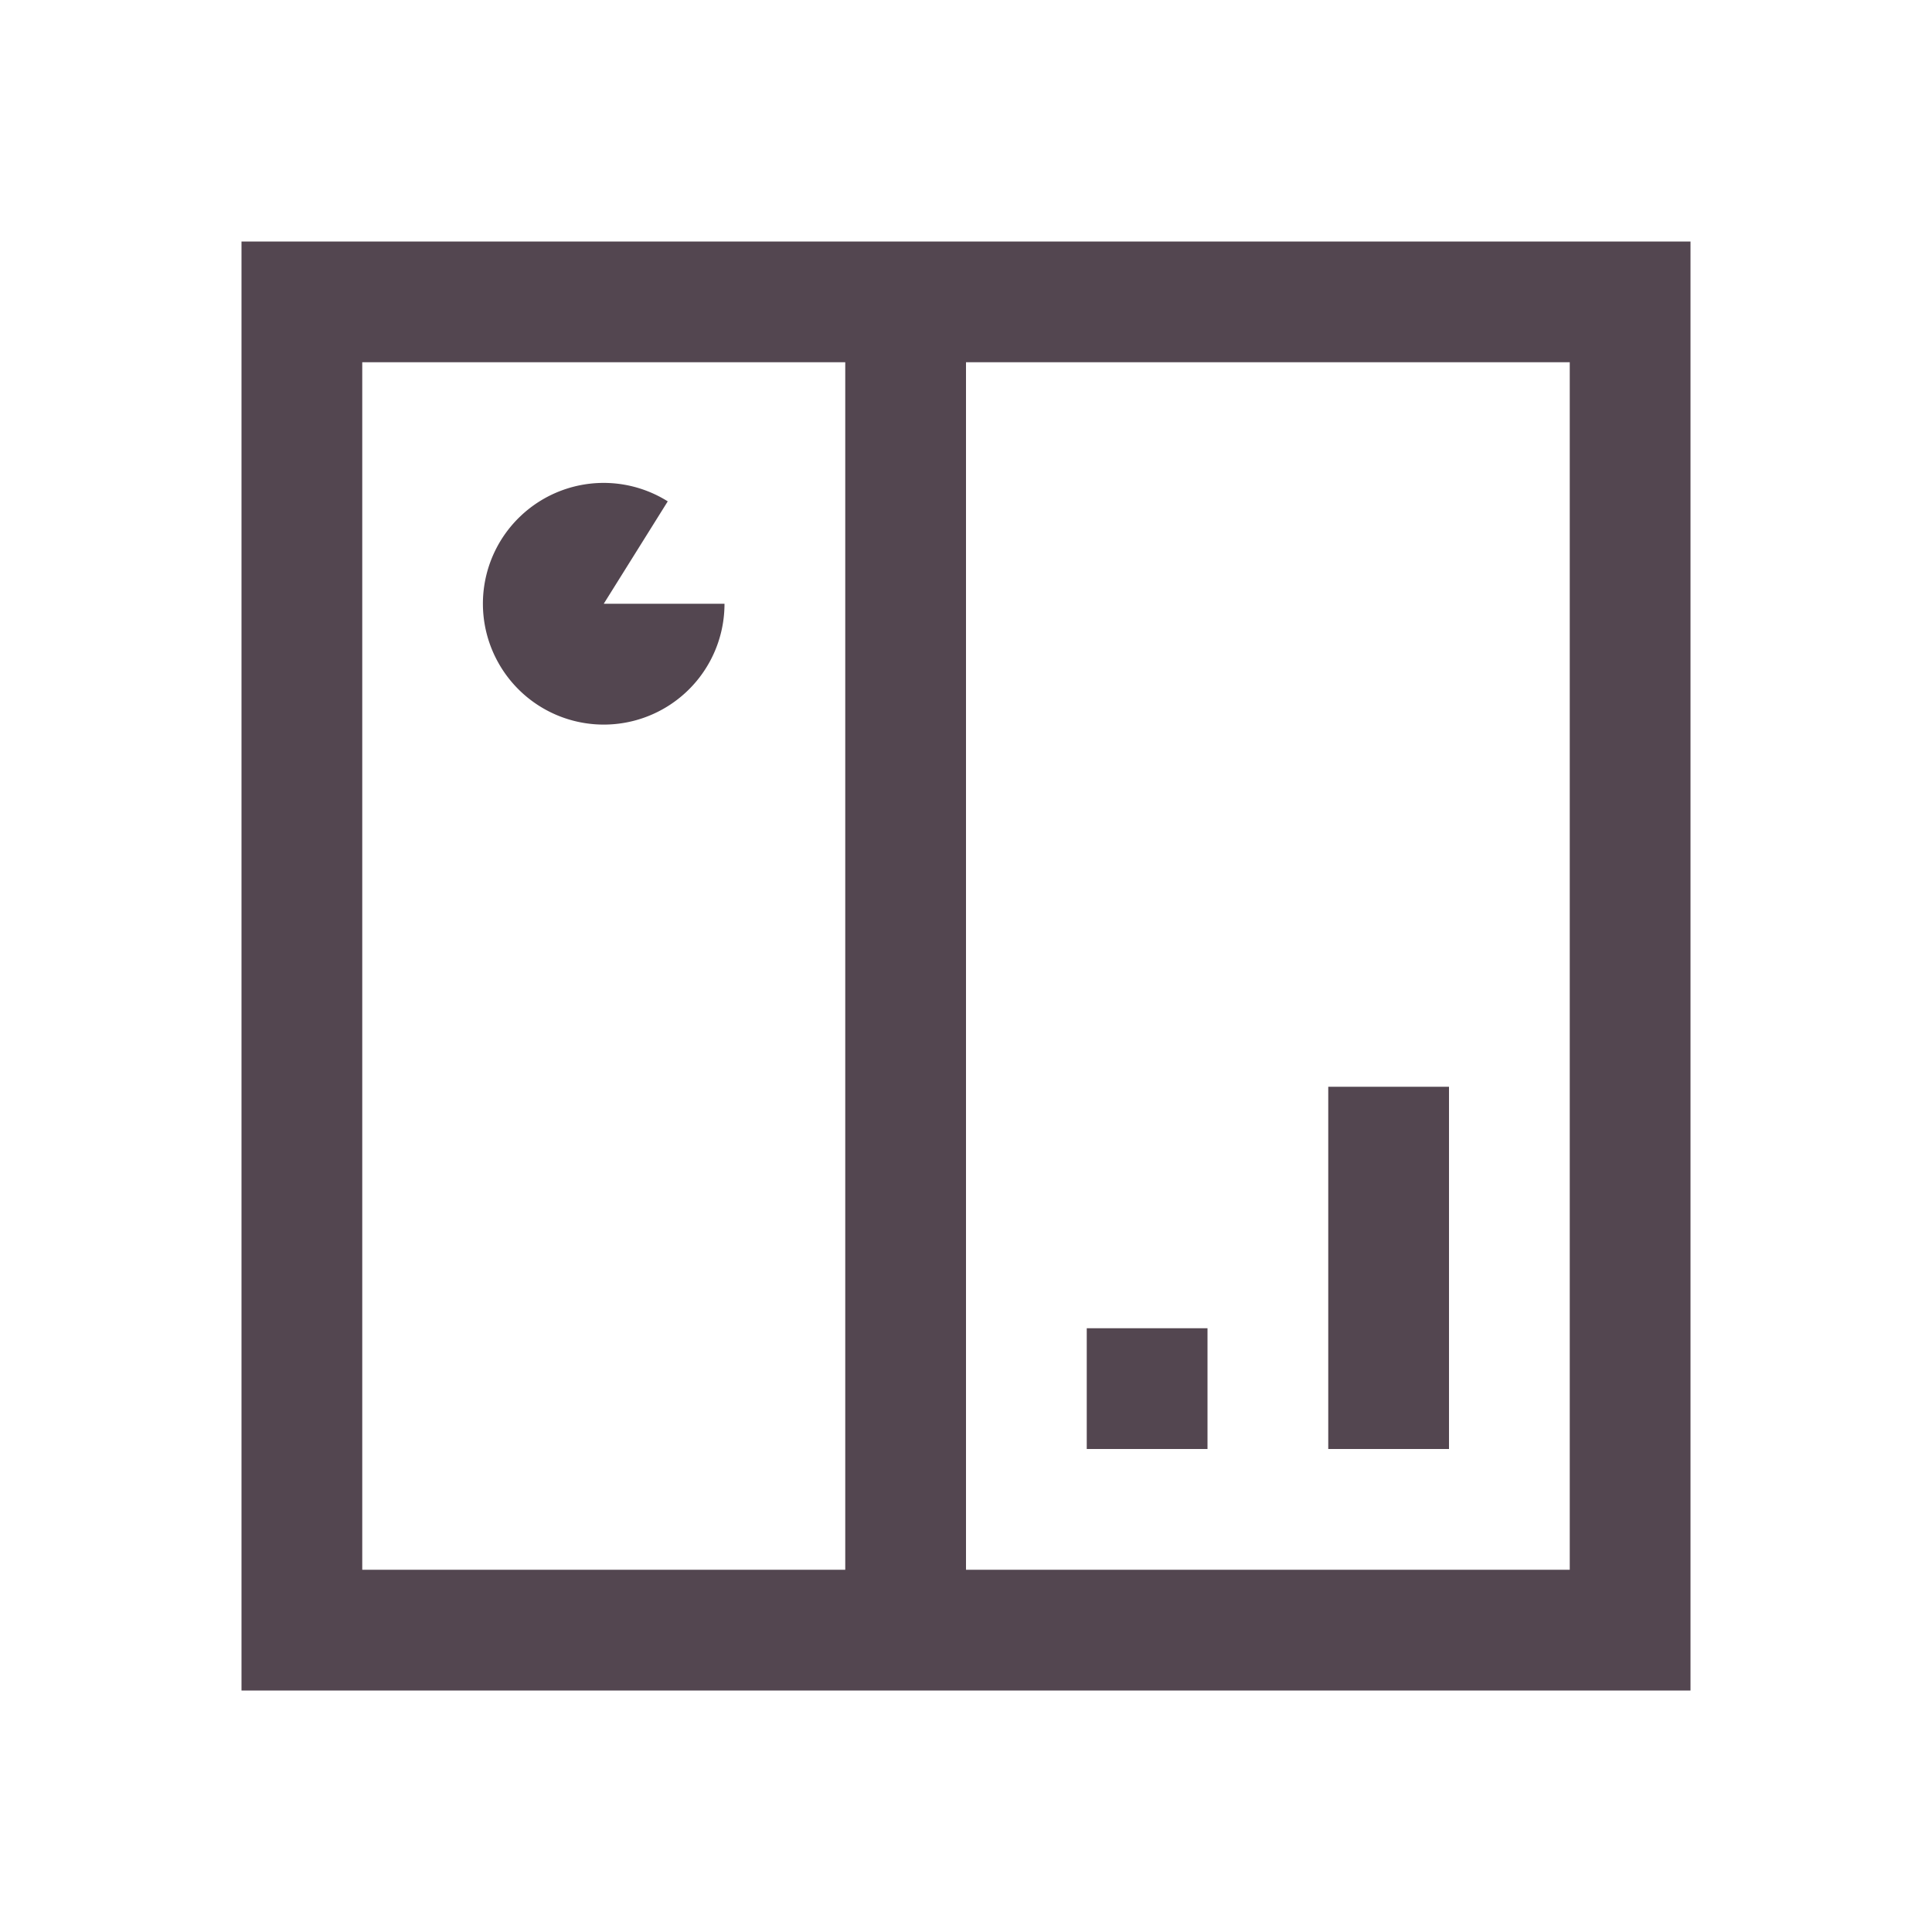 <svg xmlns="http://www.w3.org/2000/svg" viewBox="0 0 16 16"><path d="M2 2v12h12V2zm1 1h4v10H3zm5 0h5v10H8zM5.04 4a1 1 0 0 0-.73.275 1 1 0 0 0-.185 1.21 1 1 0 0 0 1.125.484A1 1 0 0 0 6 5H5l.53-.848A1 1 0 0 0 5.04 4M11 9v3h1V9zm-2 2v1h1v-1z" style="color:#534650;fill:currentColor;fill-opacity:1;stroke:none"/></svg>